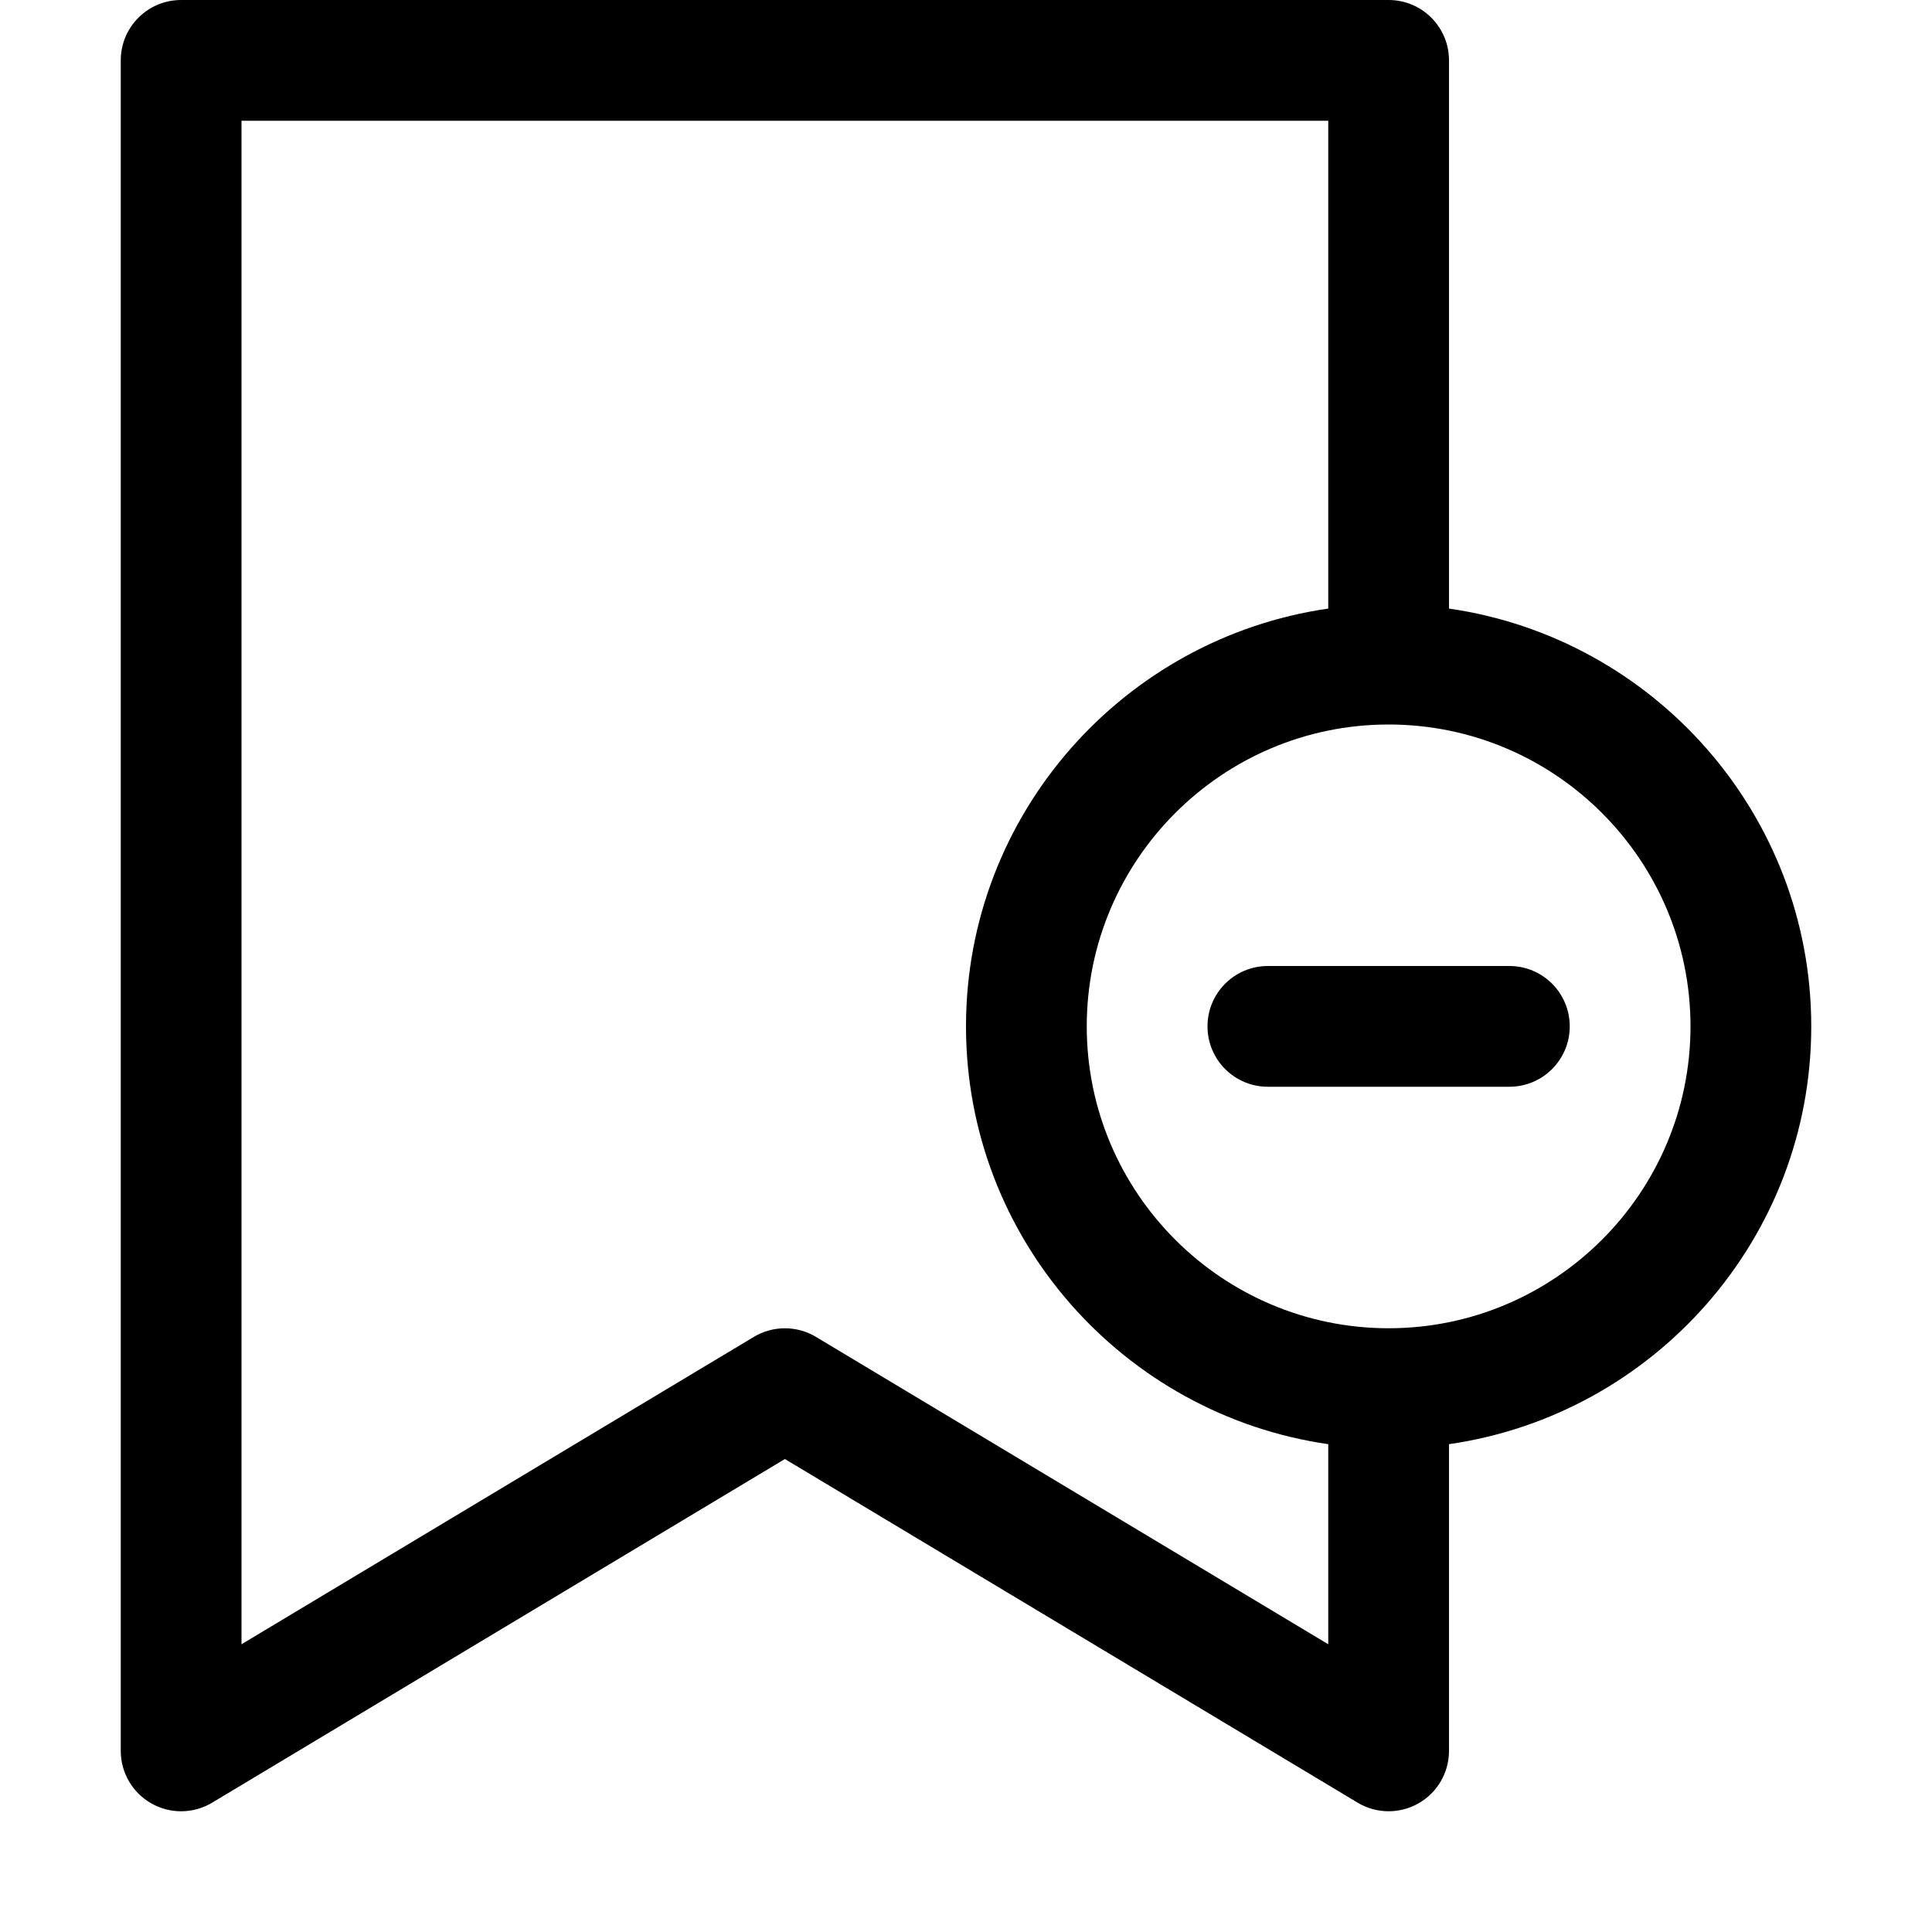 <?xml version="1.0" encoding="utf-8"?>
<!-- Generator: Adobe Illustrator 19.2.1, SVG Export Plug-In . SVG Version: 6.00 Build 0)  -->
<!DOCTYPE svg PUBLIC "-//W3C//DTD SVG 1.1//EN" "http://www.w3.org/Graphics/SVG/1.1/DTD/svg11.dtd">
<svg version="1.1" id="Layer_1" xmlns="http://www.w3.org/2000/svg" xmlns:xlink="http://www.w3.org/1999/xlink" x="0px" y="0px"
	 width="32px" height="32px" viewBox="0 0 32 32" enable-background="new 0 0 32 32" xml:space="preserve">
<path d="M23,0H3C2.447,0,2,0.448,2,1v28c0,0.36,0.193,0.693,0.507,0.87c0.313,0.178,0.698,0.174,1.008-0.013L13,24.166l9.485,5.691
	C22.644,29.953,22.822,30,23,30c0.17,0,0.34-0.043,0.493-0.13C23.807,29.693,24,29.36,24,29v-5.08c3.386-0.488,6-3.401,6-6.92
	s-2.614-6.432-6-6.92V1C24,0.448,23.553,0,23,0z M13.515,22.143c-0.316-0.19-0.713-0.19-1.029,0L4,27.234V2h18v8.08
	c-3.386,0.488-6,3.401-6,6.92s2.614,6.432,6,6.92v3.314L13.515,22.143z M28,17c0,2.757-2.243,5-5,5s-5-2.243-5-5s2.243-5,5-5
	S28,14.243,28,17z"/>
<path d="M20,17c0,0.552,0.447,1,1,1h4c0.553,0,1-0.448,1-1s-0.447-1-1-1h-4C20.447,16,20,16.448,20,17z"/>
</svg>
